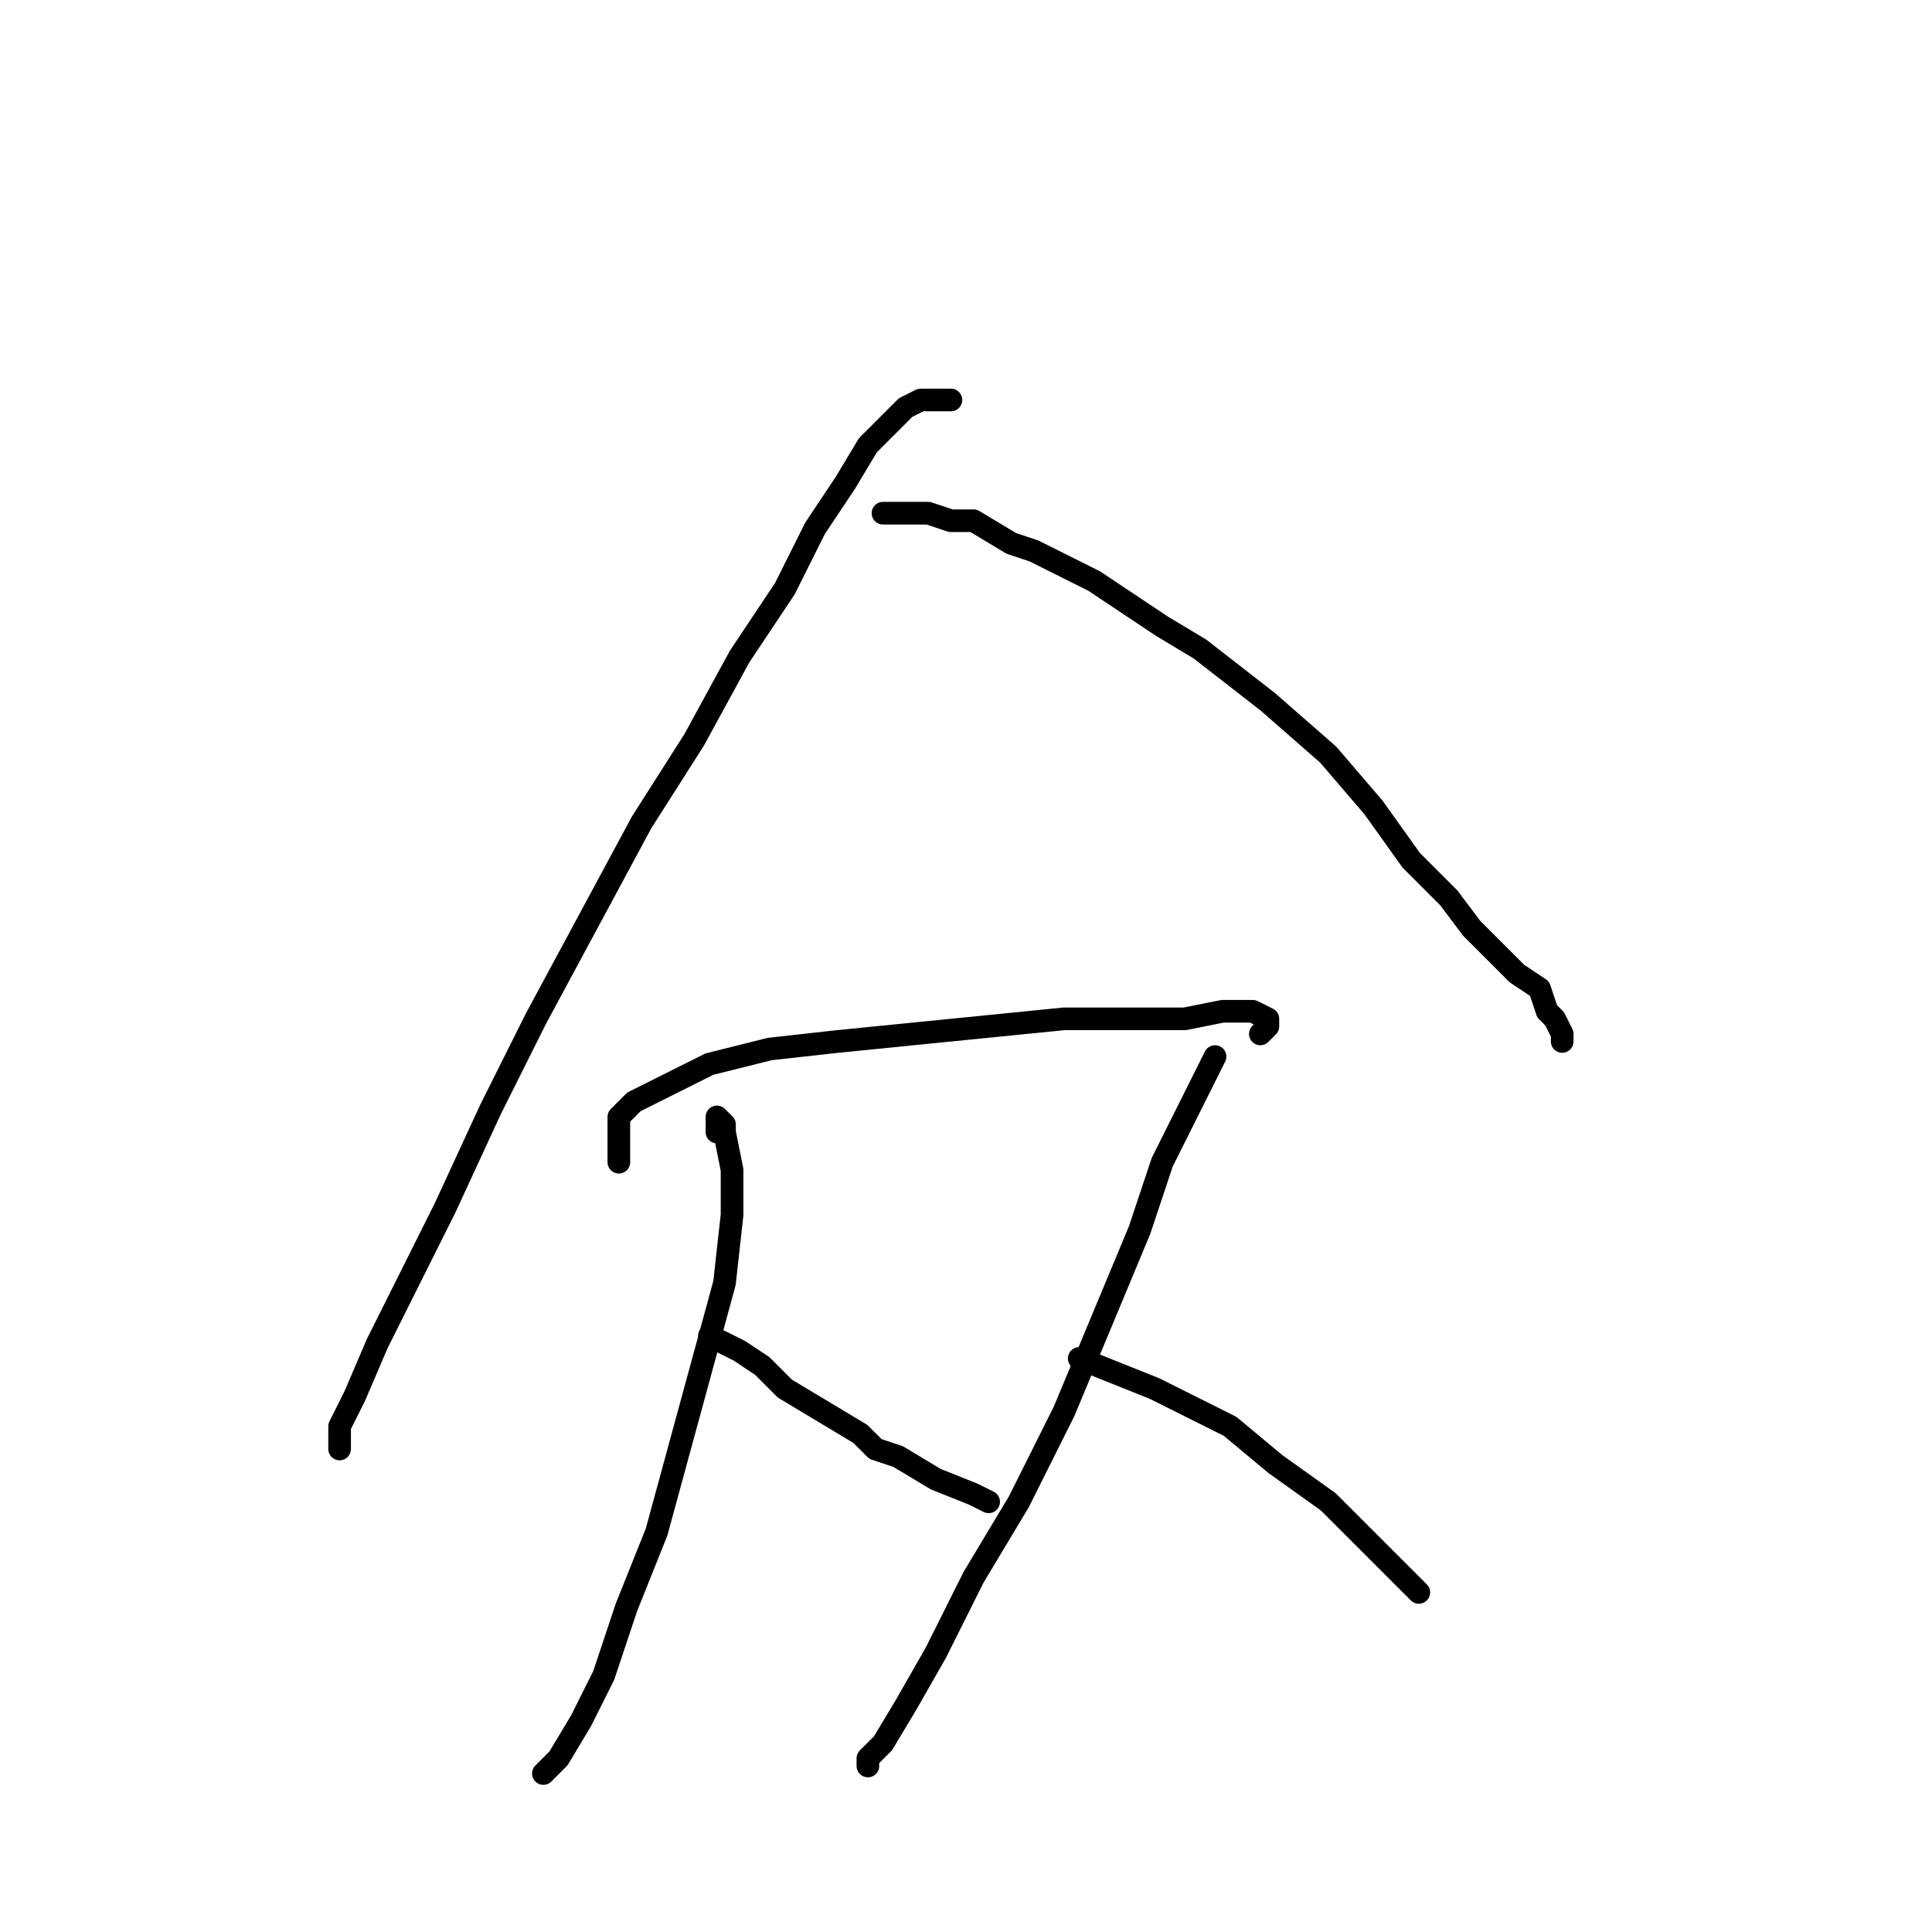 <?xml version="1.0" standalone="no"?>
    <svg width="256" height="256" xmlns="http://www.w3.org/2000/svg" version="1.1">
    <polyline stroke="black" stroke-width="3" stroke-linecap="round" fill="transparent" stroke-linejoin="round" points="126 53 124 53 122 53 120 54 118 56 115 59 112 64 108 70 104 78 98 87 92 98 85 109 78 122 71 135 65 147 59 160 54 170 50 178 47 185 45 189 45 191 45 192 45 192 " />
        <polyline stroke="black" stroke-width="3" stroke-linecap="round" fill="transparent" stroke-linejoin="round" points="117 68 119 68 121 68 123 68 126 69 129 69 134 72 137 73 141 75 145 77 154 83 159 86 168 93 176 100 182 107 187 114 192 119 195 123 198 126 201 129 204 131 205 134 206 135 207 137 207 138 207 138 " />
        <polyline stroke="black" stroke-width="3" stroke-linecap="round" fill="transparent" stroke-linejoin="round" points="82 154 82 152 82 150 82 148 84 146 88 144 94 141 102 139 111 138 121 137 131 136 141 135 149 135 157 135 162 134 166 134 168 135 168 136 167 137 167 137 " />
        <polyline stroke="black" stroke-width="3" stroke-linecap="round" fill="transparent" stroke-linejoin="round" points="95 150 95 149 95 148 96 149 96 150 97 155 97 161 96 170 93 181 90 192 87 203 83 213 80 222 77 228 74 233 72 235 72 235 " />
        <polyline stroke="black" stroke-width="3" stroke-linecap="round" fill="transparent" stroke-linejoin="round" points="94 177 96 178 98 179 101 181 104 184 109 187 114 190 116 192 119 193 124 196 129 198 131 199 131 199 " />
        <polyline stroke="black" stroke-width="3" stroke-linecap="round" fill="transparent" stroke-linejoin="round" points="161 140 159 144 157 148 154 154 151 163 146 175 141 187 135 199 129 209 124 219 120 226 117 231 115 233 115 234 115 234 " />
        <polyline stroke="black" stroke-width="3" stroke-linecap="round" fill="transparent" stroke-linejoin="round" points="143 180 148 182 153 184 157 186 163 189 169 194 176 199 180 203 184 207 187 210 188 211 188 211 " />
        </svg>